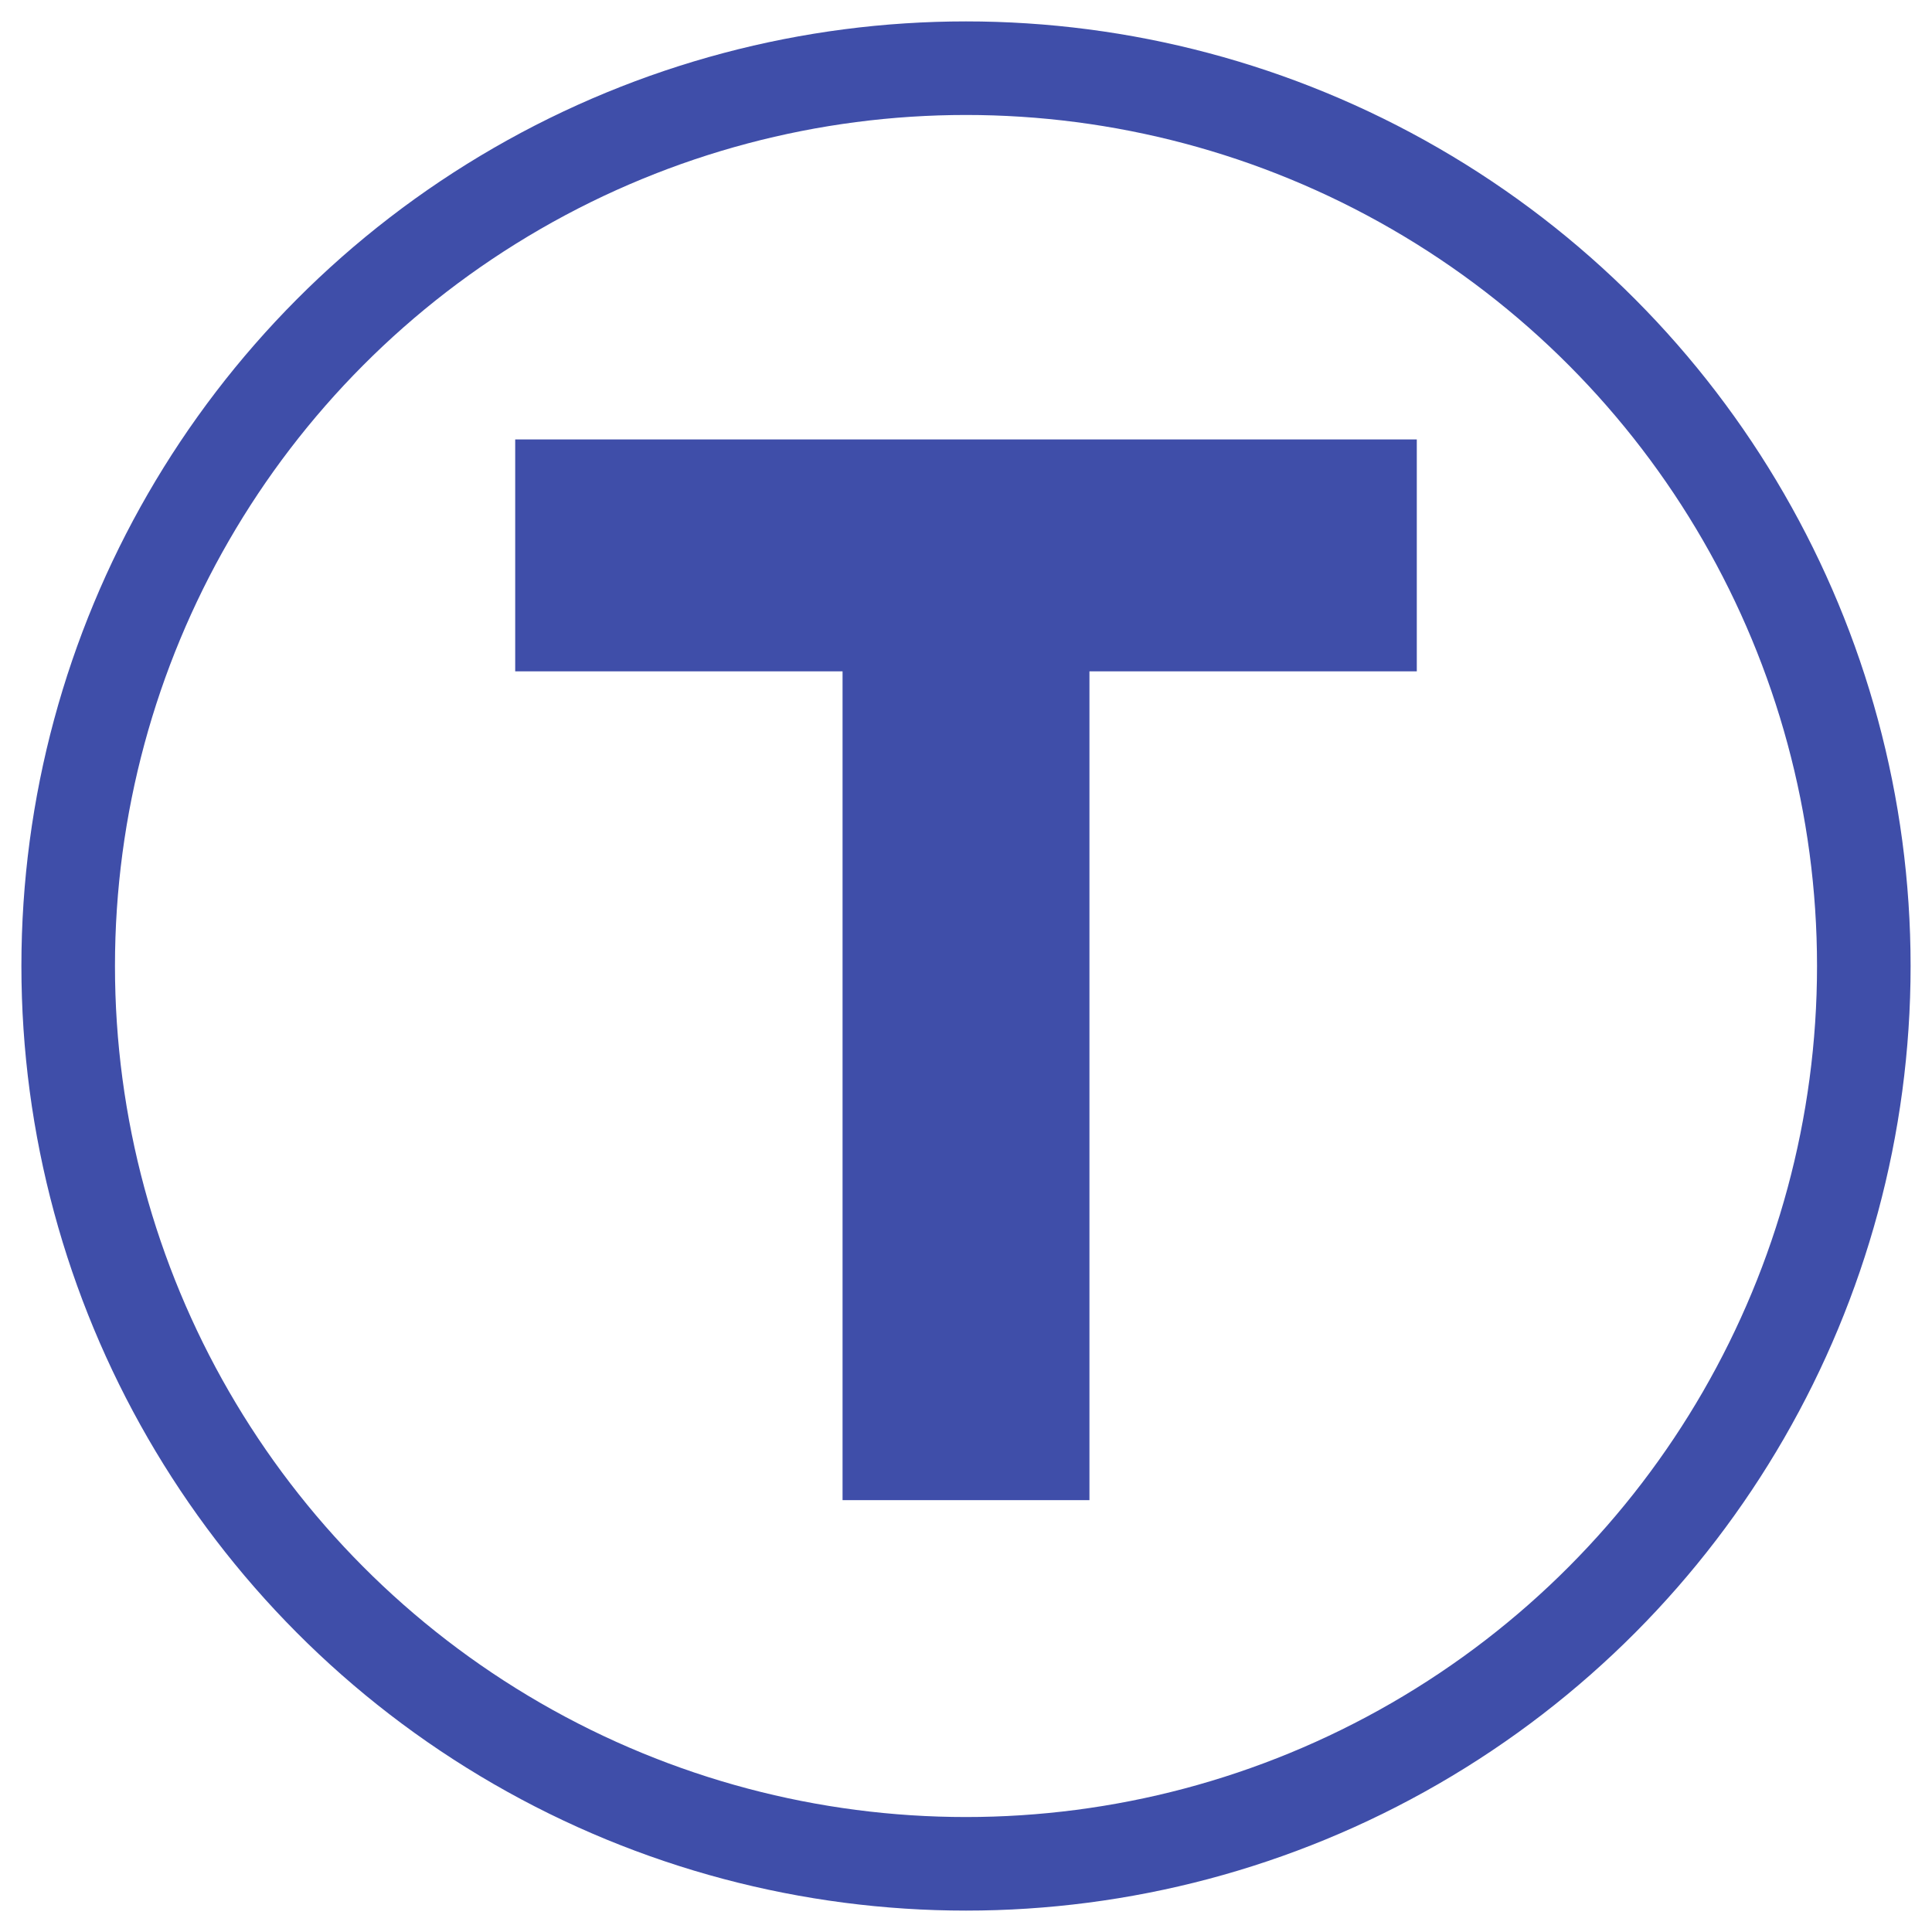 <svg width="255" height="255" viewBox="0 0 255 255" xmlns="http://www.w3.org/2000/svg"><g transform="translate(9 9)" fill="none" fill-rule="evenodd"><path fill="#3F4EA9" fill-rule="nonzero" style="mix-blend-mode:multiply" d="M134.793 189V79.608H178V49H59v30.608h43.207V189z"/><circle stroke="#3F4EA9" stroke-width="12.35" cx="118.5" cy="118.5" r="118.5"/></g></svg>